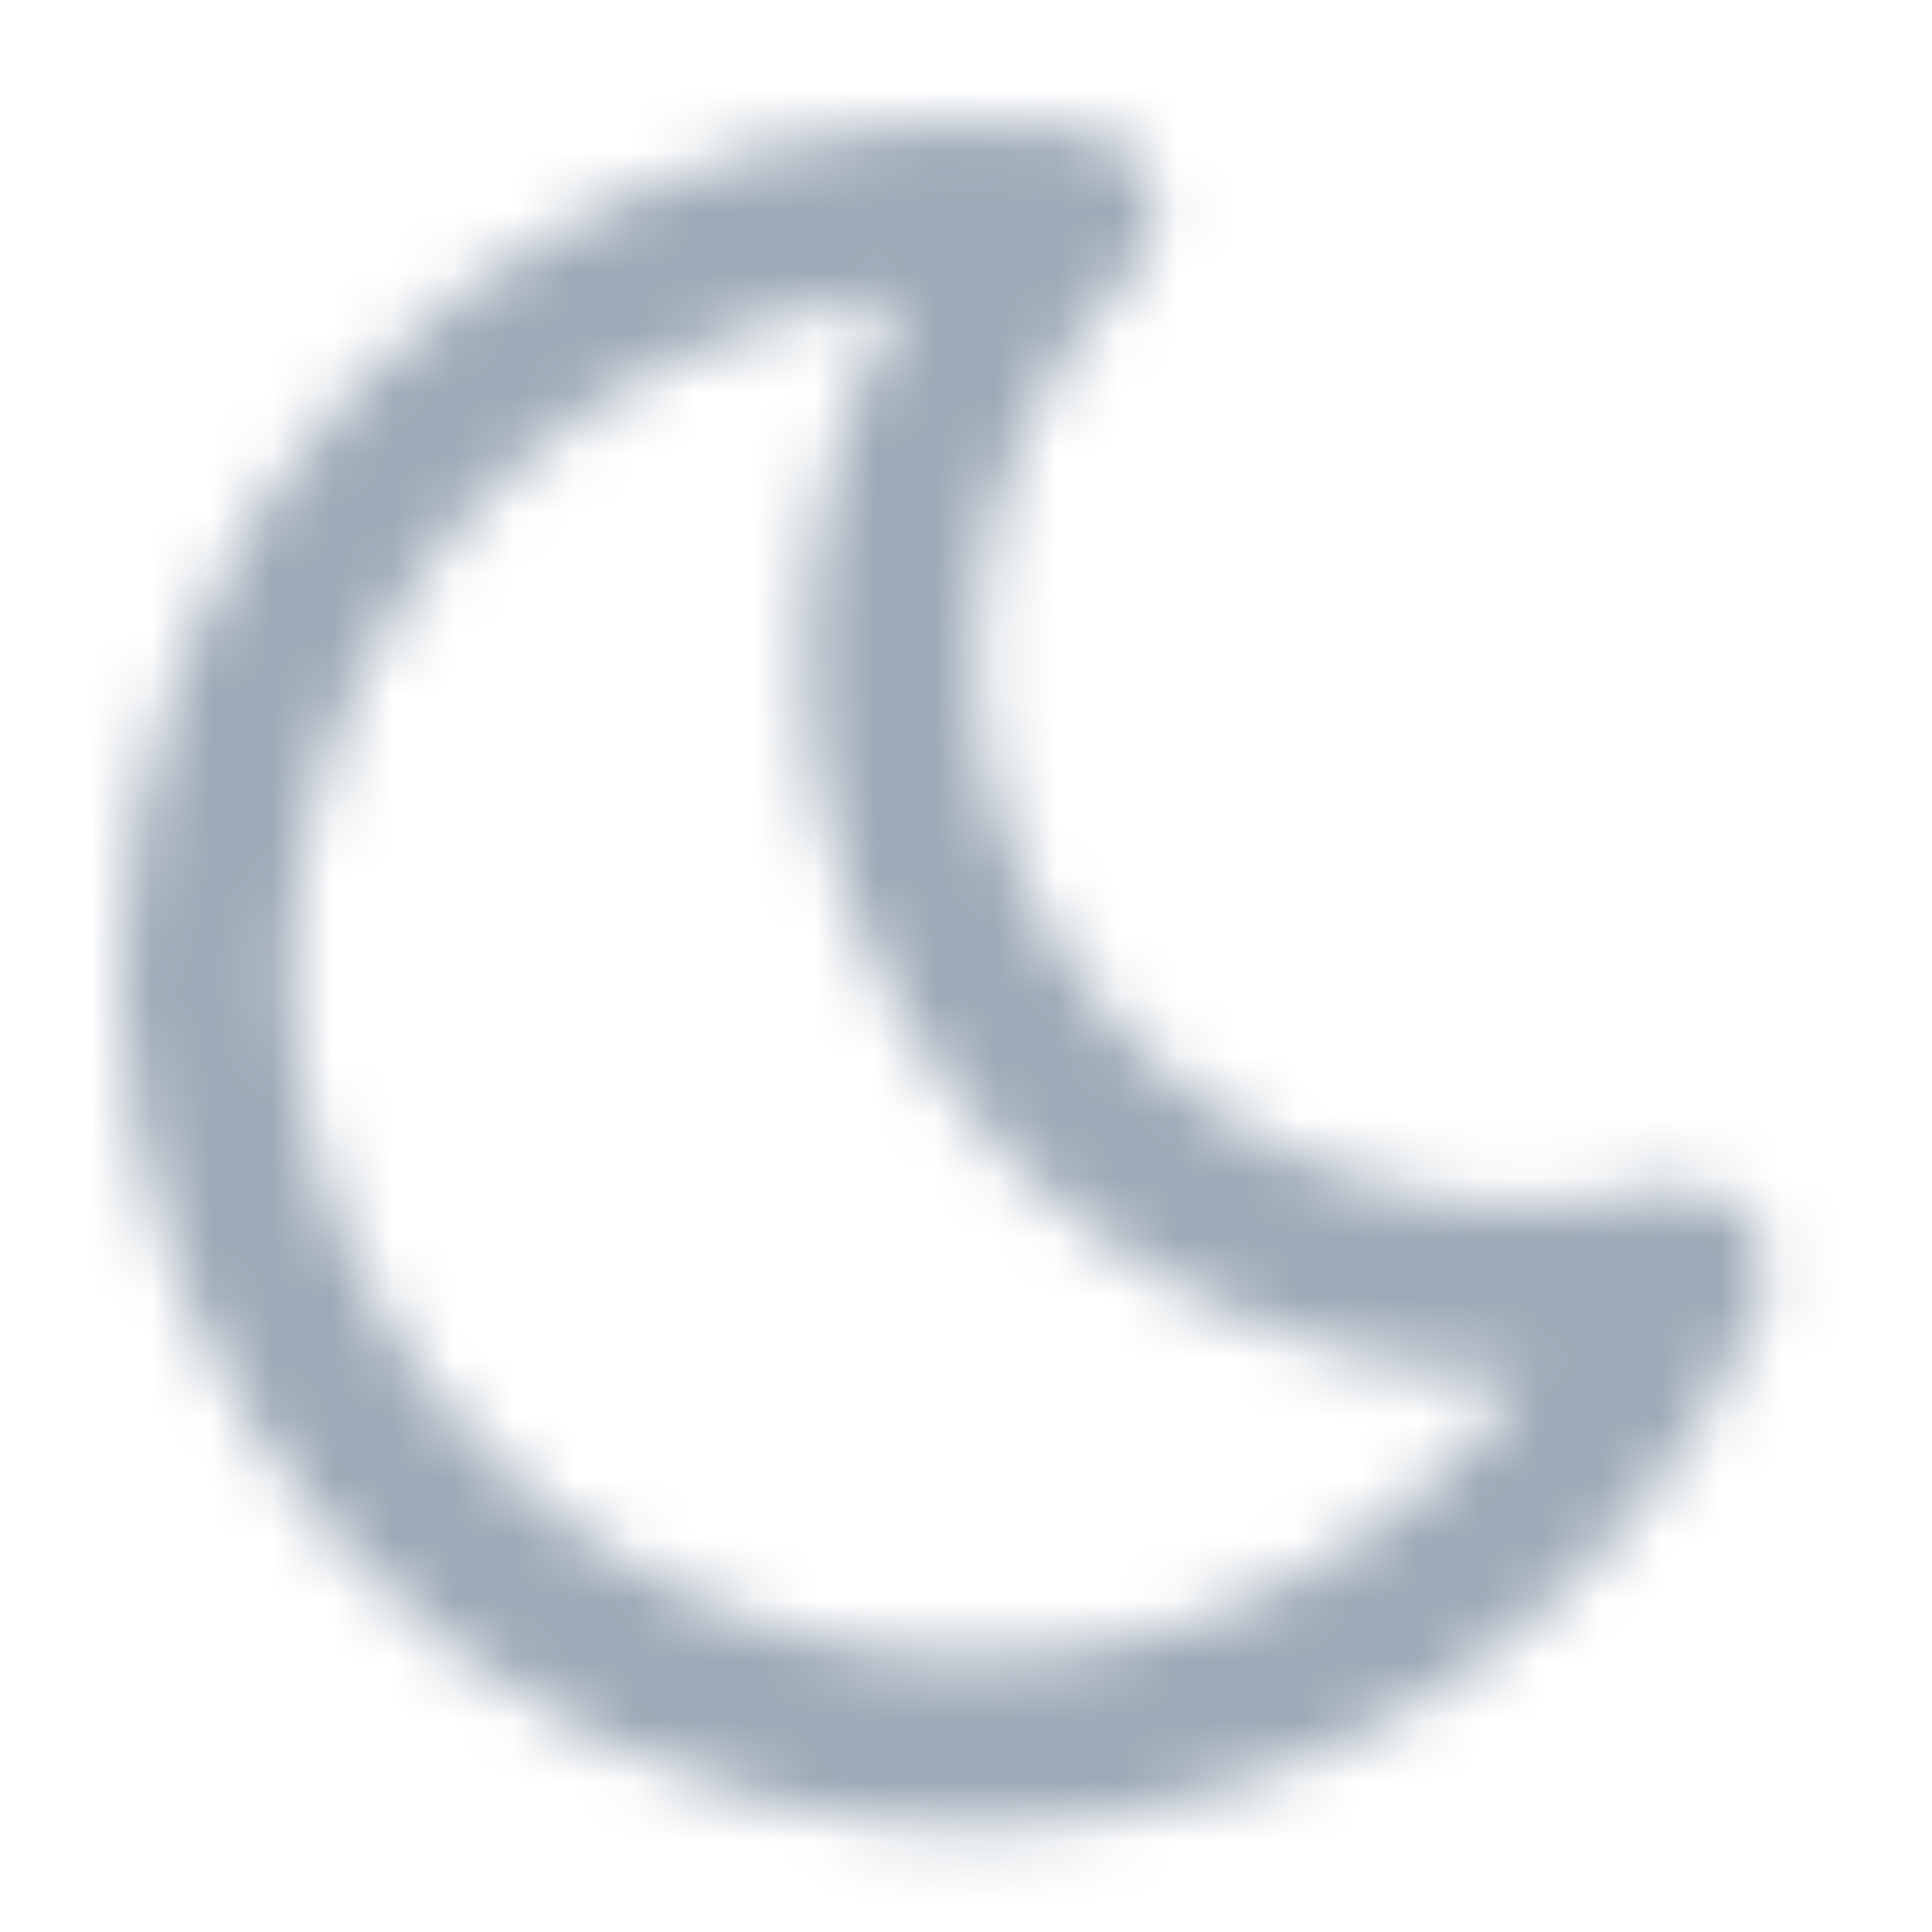 <?xml version="1.0" encoding="UTF-8"?>
<svg width="32px" height="32px" viewBox="0 0 32 32" version="1.1" xmlns="http://www.w3.org/2000/svg" xmlns:xlink="http://www.w3.org/1999/xlink">
    <title>icon/bedtime</title>
    <defs>
        <path d="M14.176,28.283 C12.932,28.282 11.693,28.118 10.492,27.795 C3.304,25.876 -1.166,18.714 0.267,11.414 C1.7,4.113 8.547,-0.826 15.927,0.115 C16.459,0.183 16.907,0.546 17.084,1.053 C17.26,1.56 17.135,2.123 16.76,2.507 C13.911,5.429 13.347,9.886 15.378,13.426 L15.378,13.426 C17.427,16.955 21.57,18.695 25.525,17.689 C26.045,17.556 26.595,17.728 26.946,18.134 C27.296,18.54 27.387,19.11 27.18,19.605 C24.987,24.849 19.864,28.269 14.18,28.283 L14.176,28.283 Z M12.947,2.889 C9.142,3.295 5.801,5.598 4.067,9.008 C2.332,12.419 2.44,16.475 4.353,19.789 C6.265,23.105 9.725,25.229 13.548,25.433 C17.37,25.636 21.037,23.892 23.29,20.797 L23.281,20.797 C19.015,20.797 15.071,18.527 12.928,14.838 L12.928,14.838 C10.805,11.136 10.812,6.584 12.947,2.889 L12.947,2.889 Z" id="path-1"></path>
    </defs>
    <g id="icon/bedtime" stroke="none" stroke-width="1" fill="none" fill-rule="evenodd">
        <g id="color/primary/500" transform="translate(2, 2)">
            <mask id="mask-2" fill="white">
                <use xlink:href="#path-1"></use>
            </mask>
            <g id="Mask" fill-rule="nonzero"></g>
            <g id="Group" mask="url(#mask-2)">
                <g transform="translate(-2, -2)" id="color/primary/500">
                    <rect id="Rectangle-Copy-4" fill="#9DAAB7" x="0" y="2.27373675e-15" width="32" height="32"></rect>
                </g>
            </g>
        </g>
    </g>
</svg>